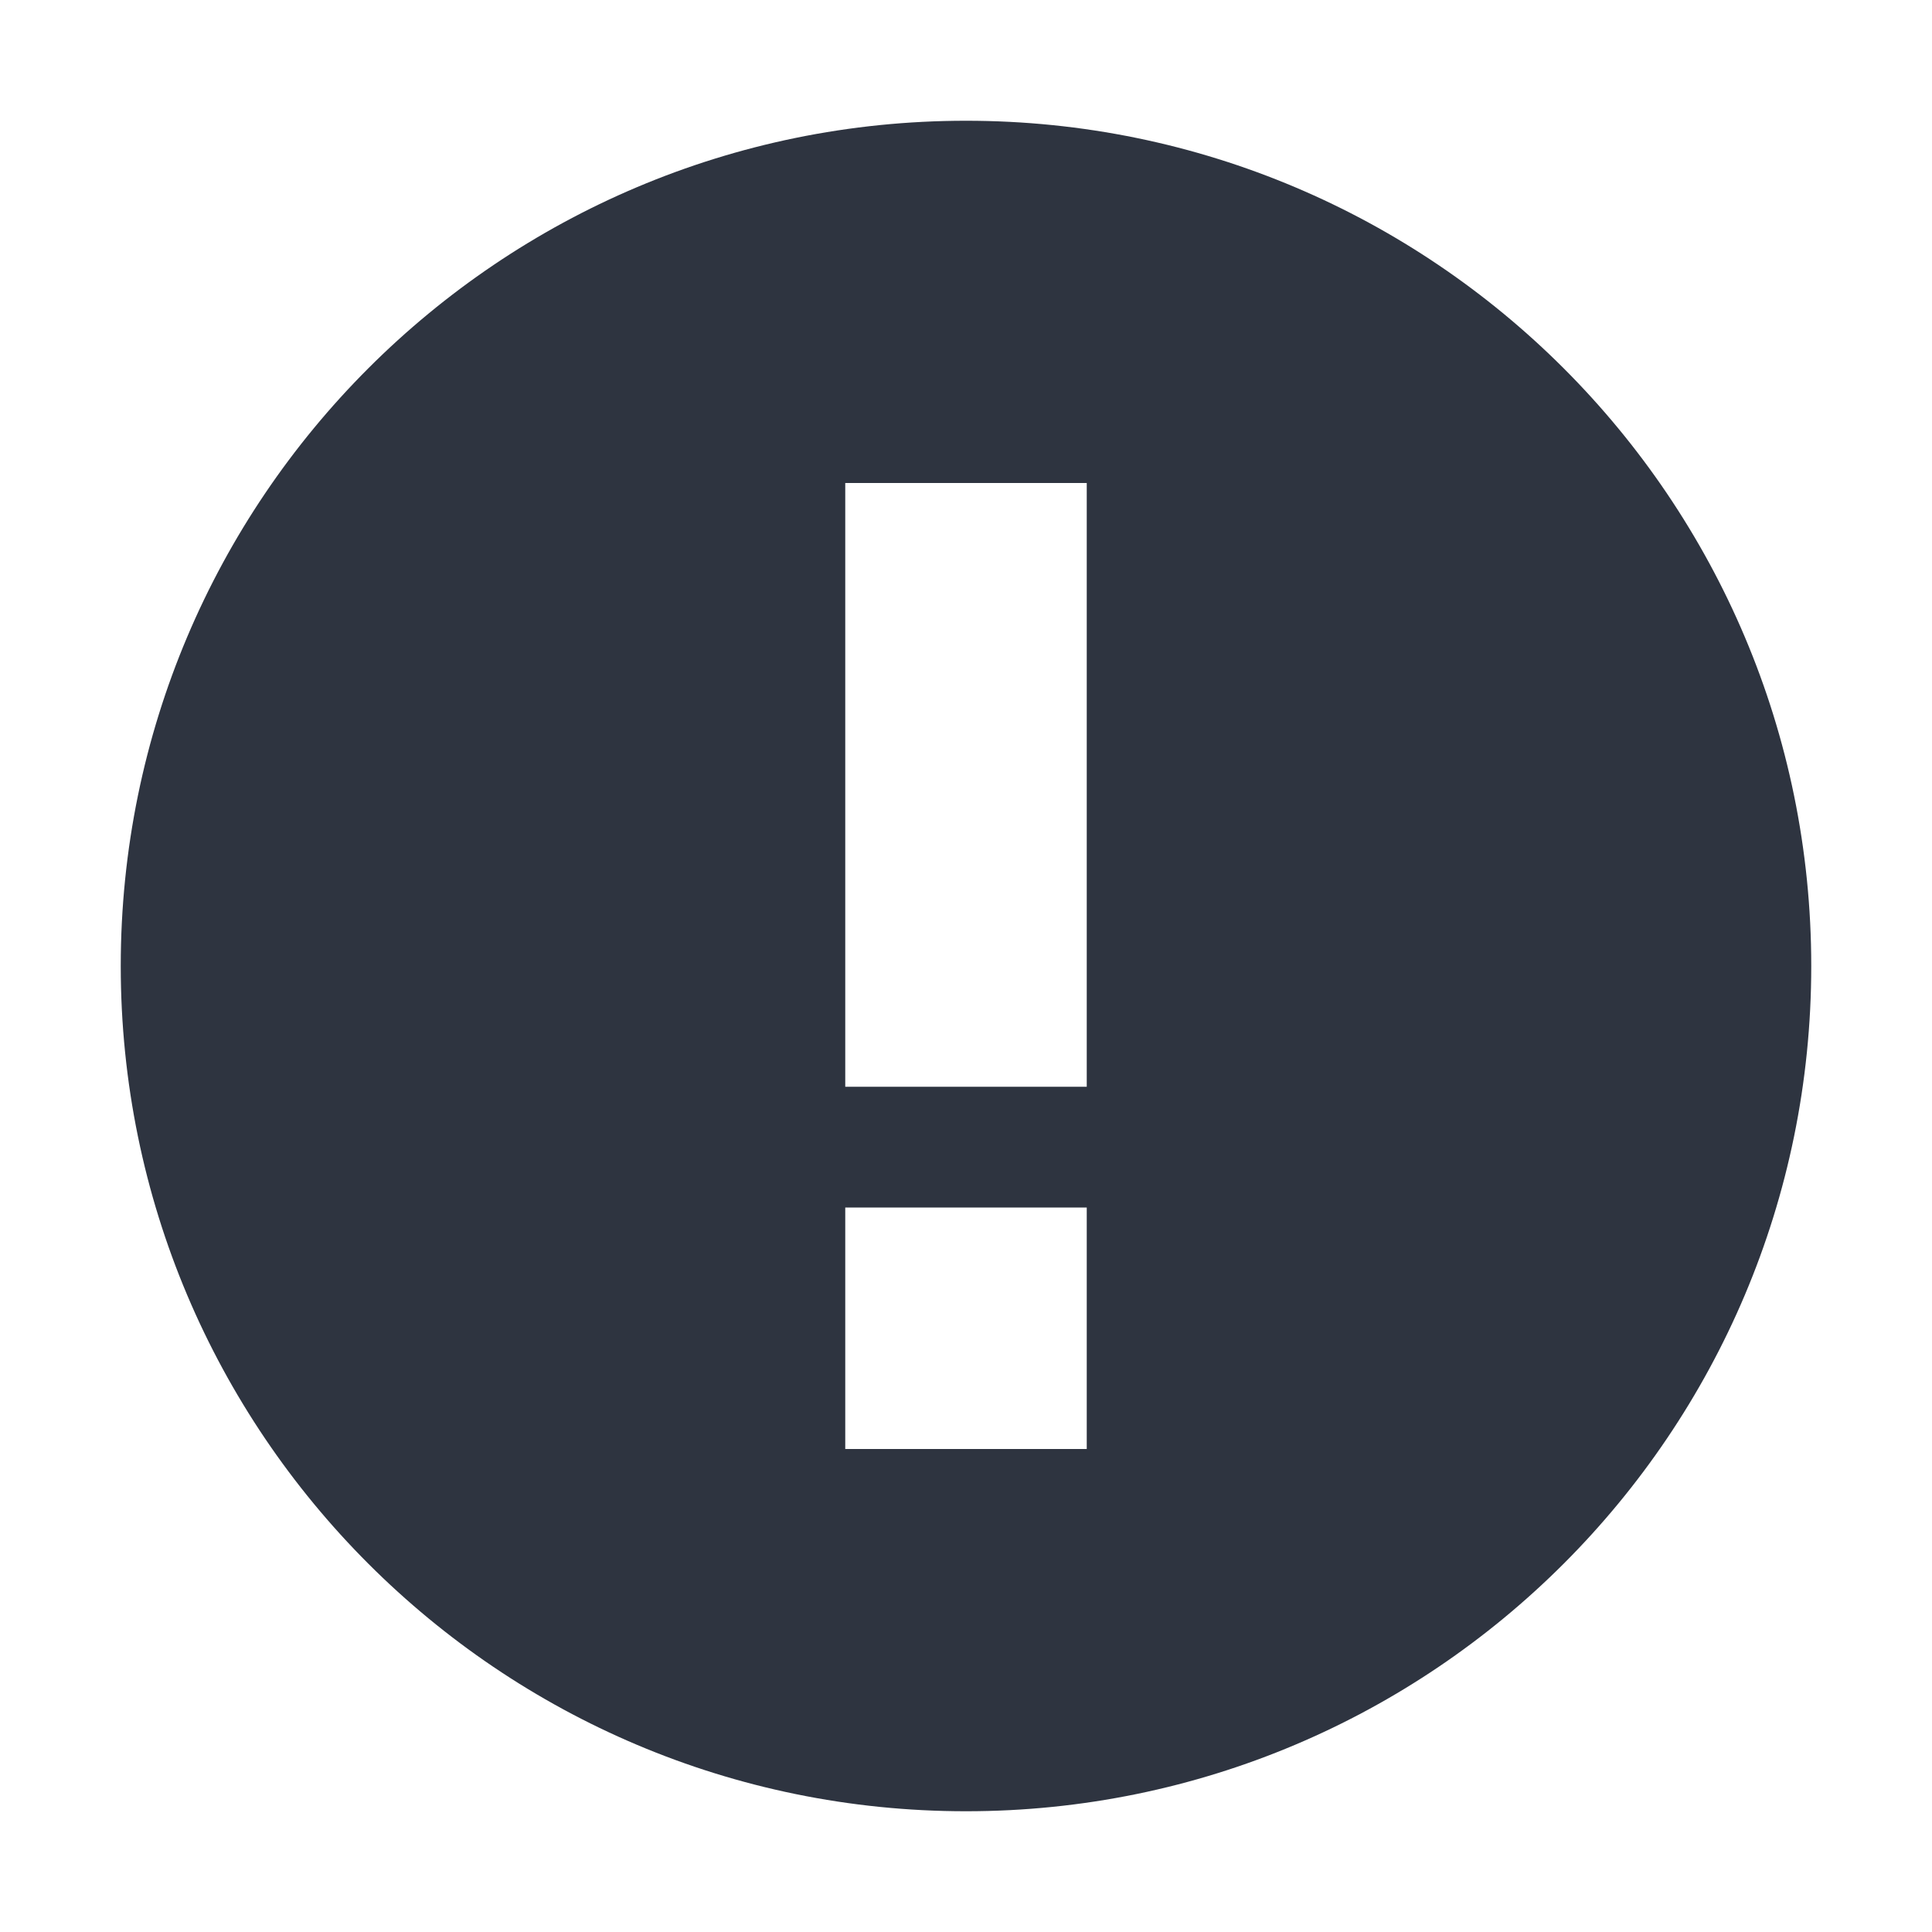 <svg width="22" height="22" version="1.1" xmlns="http://www.w3.org/2000/svg">
 <defs>
  <style id="current-color-scheme" type="text/css">.ColorScheme-Text { color:#dfdfdf; } .ColorScheme-Highlight { color:#4285f4; } .ColorScheme-NeutralText { color:#ff9800; } .ColorScheme-PositiveText { color:#4caf50; }
.ColorScheme-NegativeText { 
    color:#2e3440;
}</style>
 </defs>
 <path class="ColorScheme-NegativeText" d="m11 1.375c-5.316 0-9.625 4.309-9.625 9.625s4.309 9.625 9.625 9.625 9.625-4.309 9.625-9.625-4.309-9.625-9.625-9.625zm-1.375 4.125h2.75v6.875h-2.75zm0 8.25h2.75v2.75h-2.75z" fill="currentColor" stroke-width="1.375"/>
</svg>
